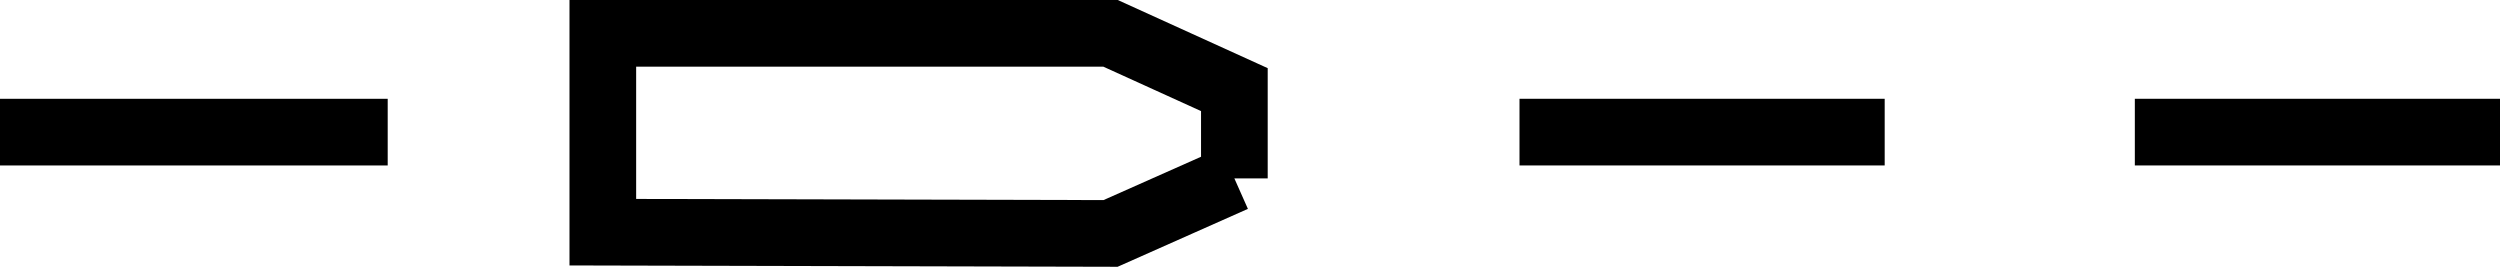 <?xml version="1.0" encoding="UTF-8"?>
<svg id="svg16" width="566.93" height="60.499" version="1.1" viewBox="0 0 566.93 60.499" xmlns="http://www.w3.org/2000/svg">
 <g id="g14" transform="translate(0 -257.33)" fill="none" stroke="#000" stroke-width="4mm">
  <path id="path6" d="m279.92 297.79-28.077 12.478-115.14-0.283v-45.094h115.14l28.077 12.763v20.136"/>
  <path id="path8" d="m344.58 287.29h82.813"/>
  <path id="path10" d="M 87.918,287.293 H 0"/>
  <path id="path12" d="m484.12 287.29h82.813"/>
 </g>
</svg>

